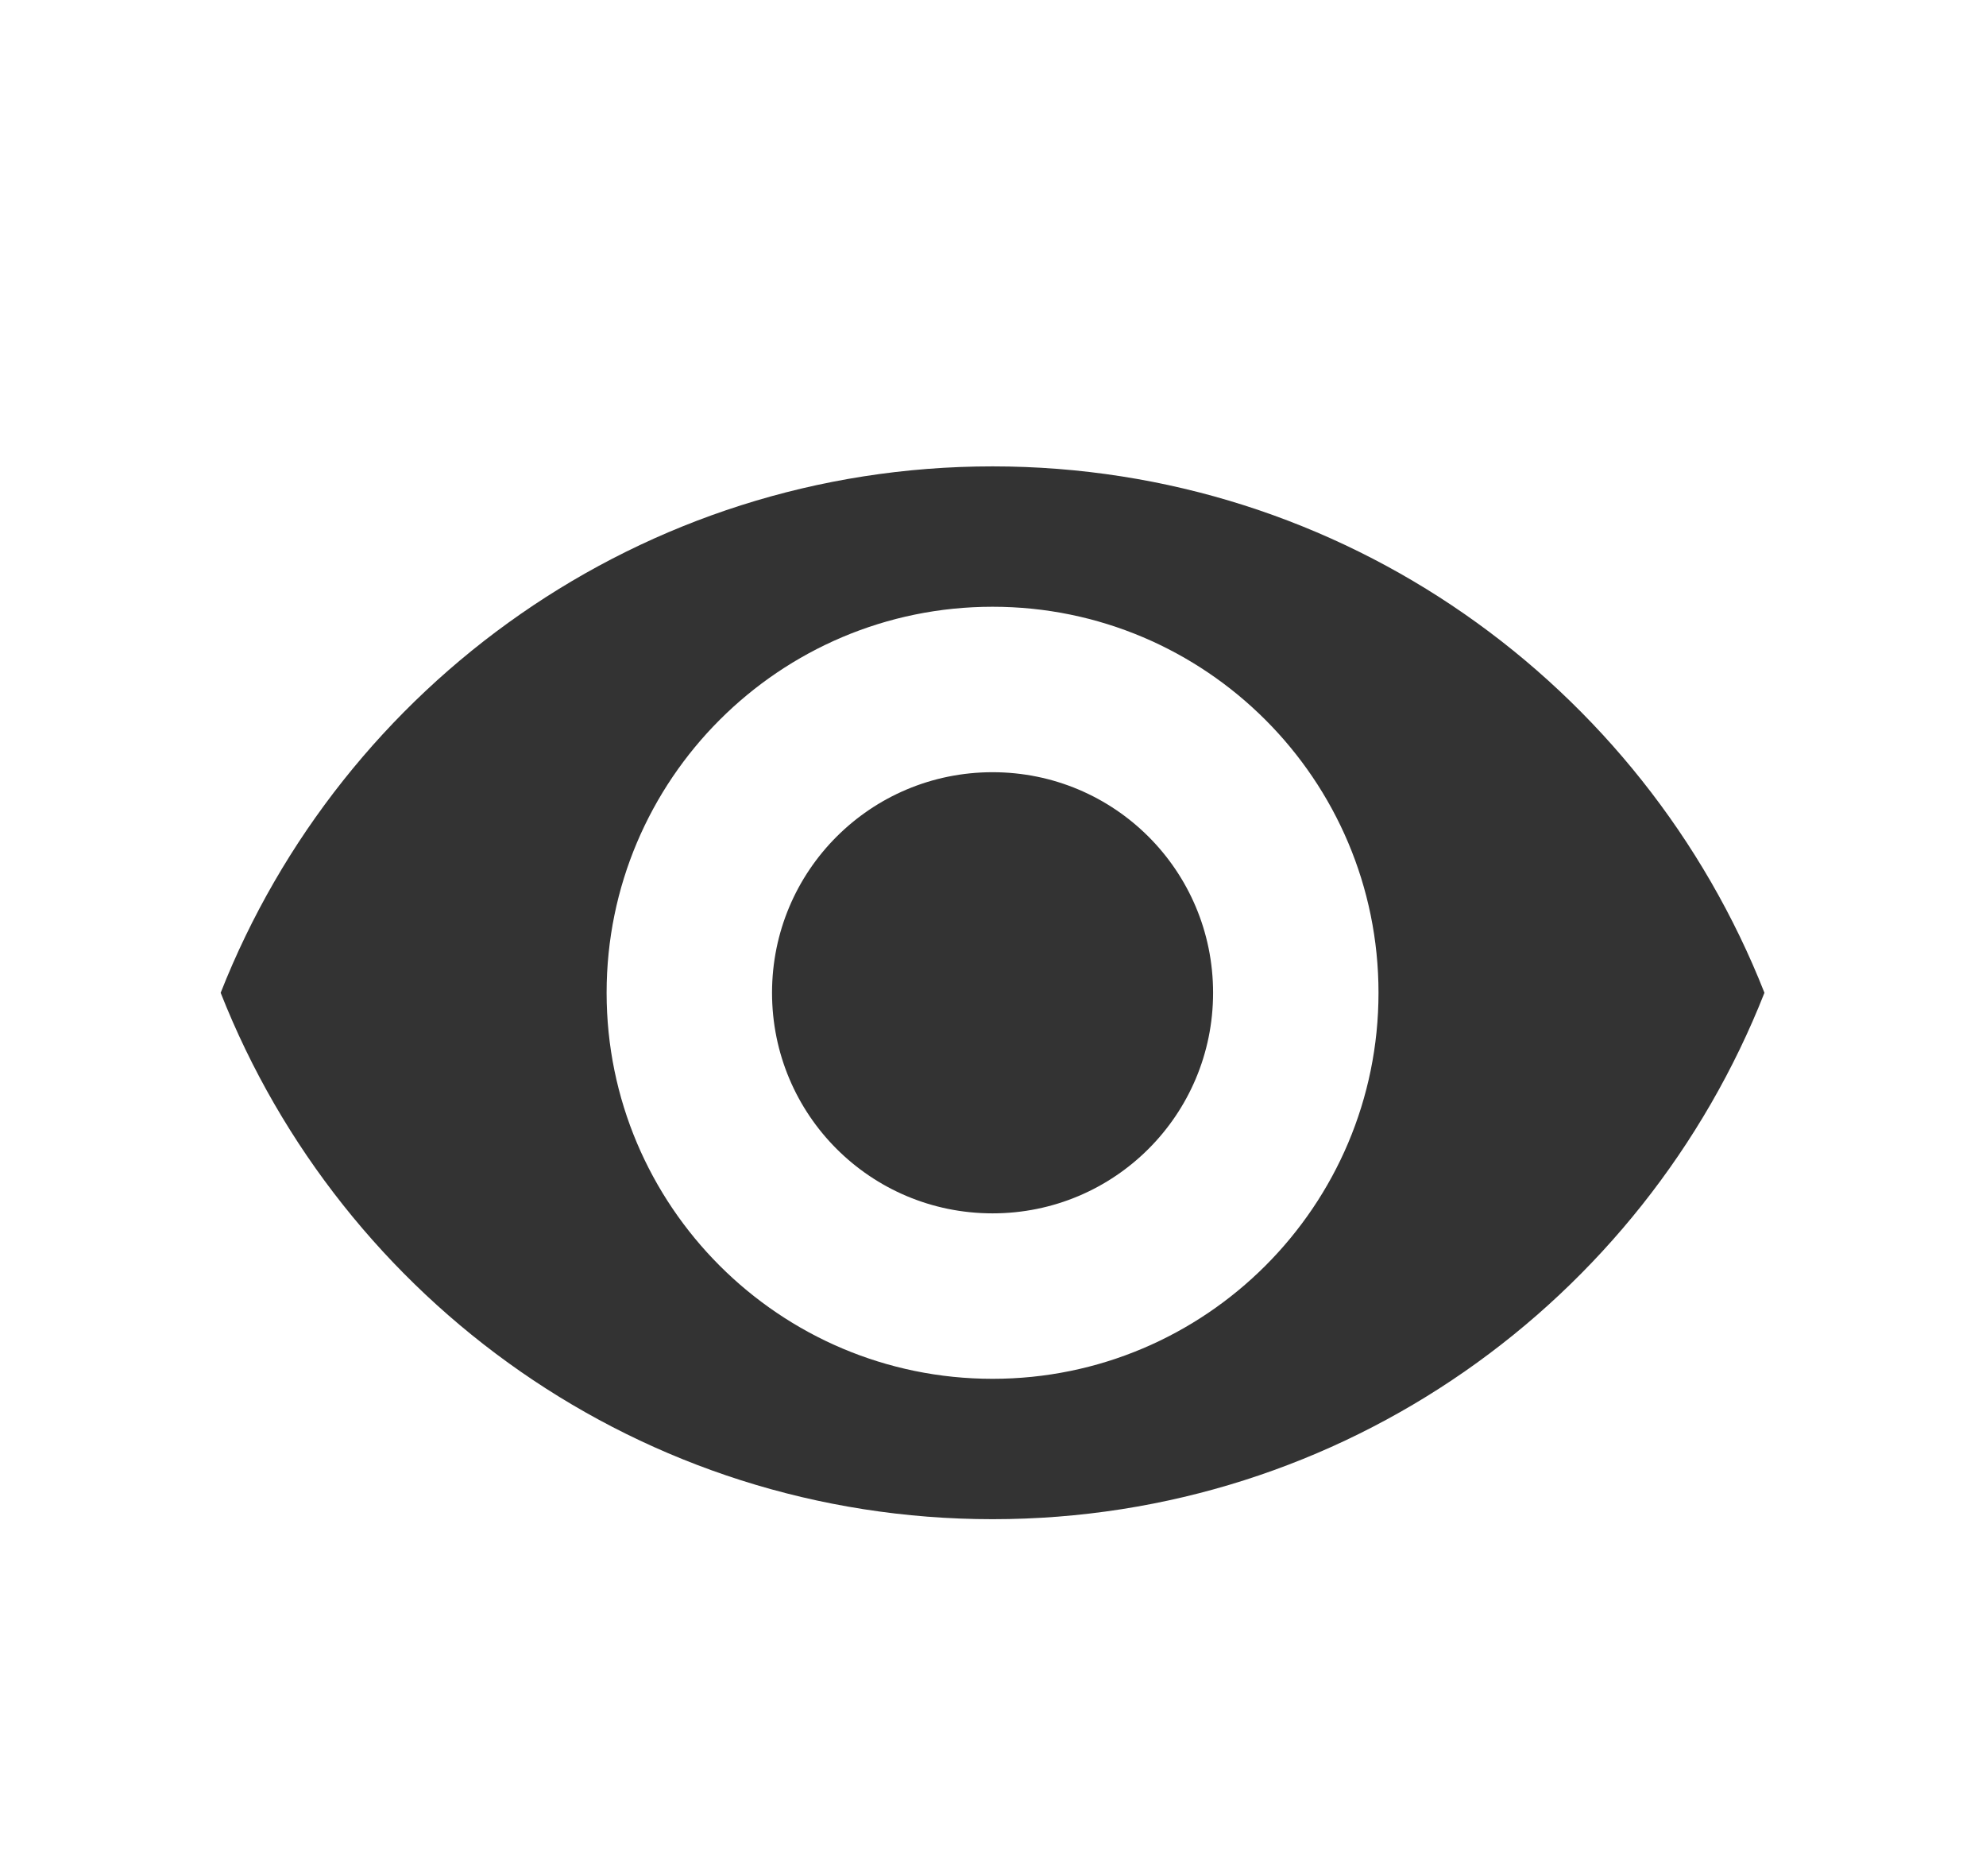 <?xml version="1.0" encoding="UTF-8" standalone="no"?>
<!DOCTYPE svg PUBLIC "-//W3C//DTD SVG 1.1//EN" "http://www.w3.org/Graphics/SVG/1.1/DTD/svg11.dtd">
<svg width="18px" height="17px" version="1.1" xmlns="http://www.w3.org/2000/svg" xmlns:xlink="http://www.w3.org/1999/xlink" xml:space="preserve" xmlns:serif="http://www.serif.com/" style="fill-rule:evenodd;clip-rule:evenodd;stroke-linejoin:round;stroke-miterlimit:2;">
    <rect x="0" y="0" width="18" height="17" style="fill:white;fill-opacity:0;"/>
    <g transform="matrix(0.848,0,0,0.848,1.364,1.364)">
        <path d="M9,3.375C5.25,3.375 2.047,5.708 0.75,9C2.047,12.293 5.25,14.625 9,14.625C12.75,14.625 15.953,12.293 17.25,9C15.953,5.708 12.75,3.375 9,3.375ZM9,13.125C6.723,13.125 4.875,11.277 4.875,9C4.875,6.723 6.723,4.875 9,4.875C11.277,4.875 13.125,6.723 13.125,9C13.125,11.277 11.277,13.125 9,13.125ZM9,6.643C7.696,6.643 6.643,7.696 6.643,9C6.643,10.304 7.696,11.357 9,11.357C10.304,11.357 11.357,10.304 11.357,9C11.357,7.696 10.304,6.643 9,6.643Z" style="fill-opacity:0.8;fill-rule:nonzero;"/>
    </g>
</svg>
